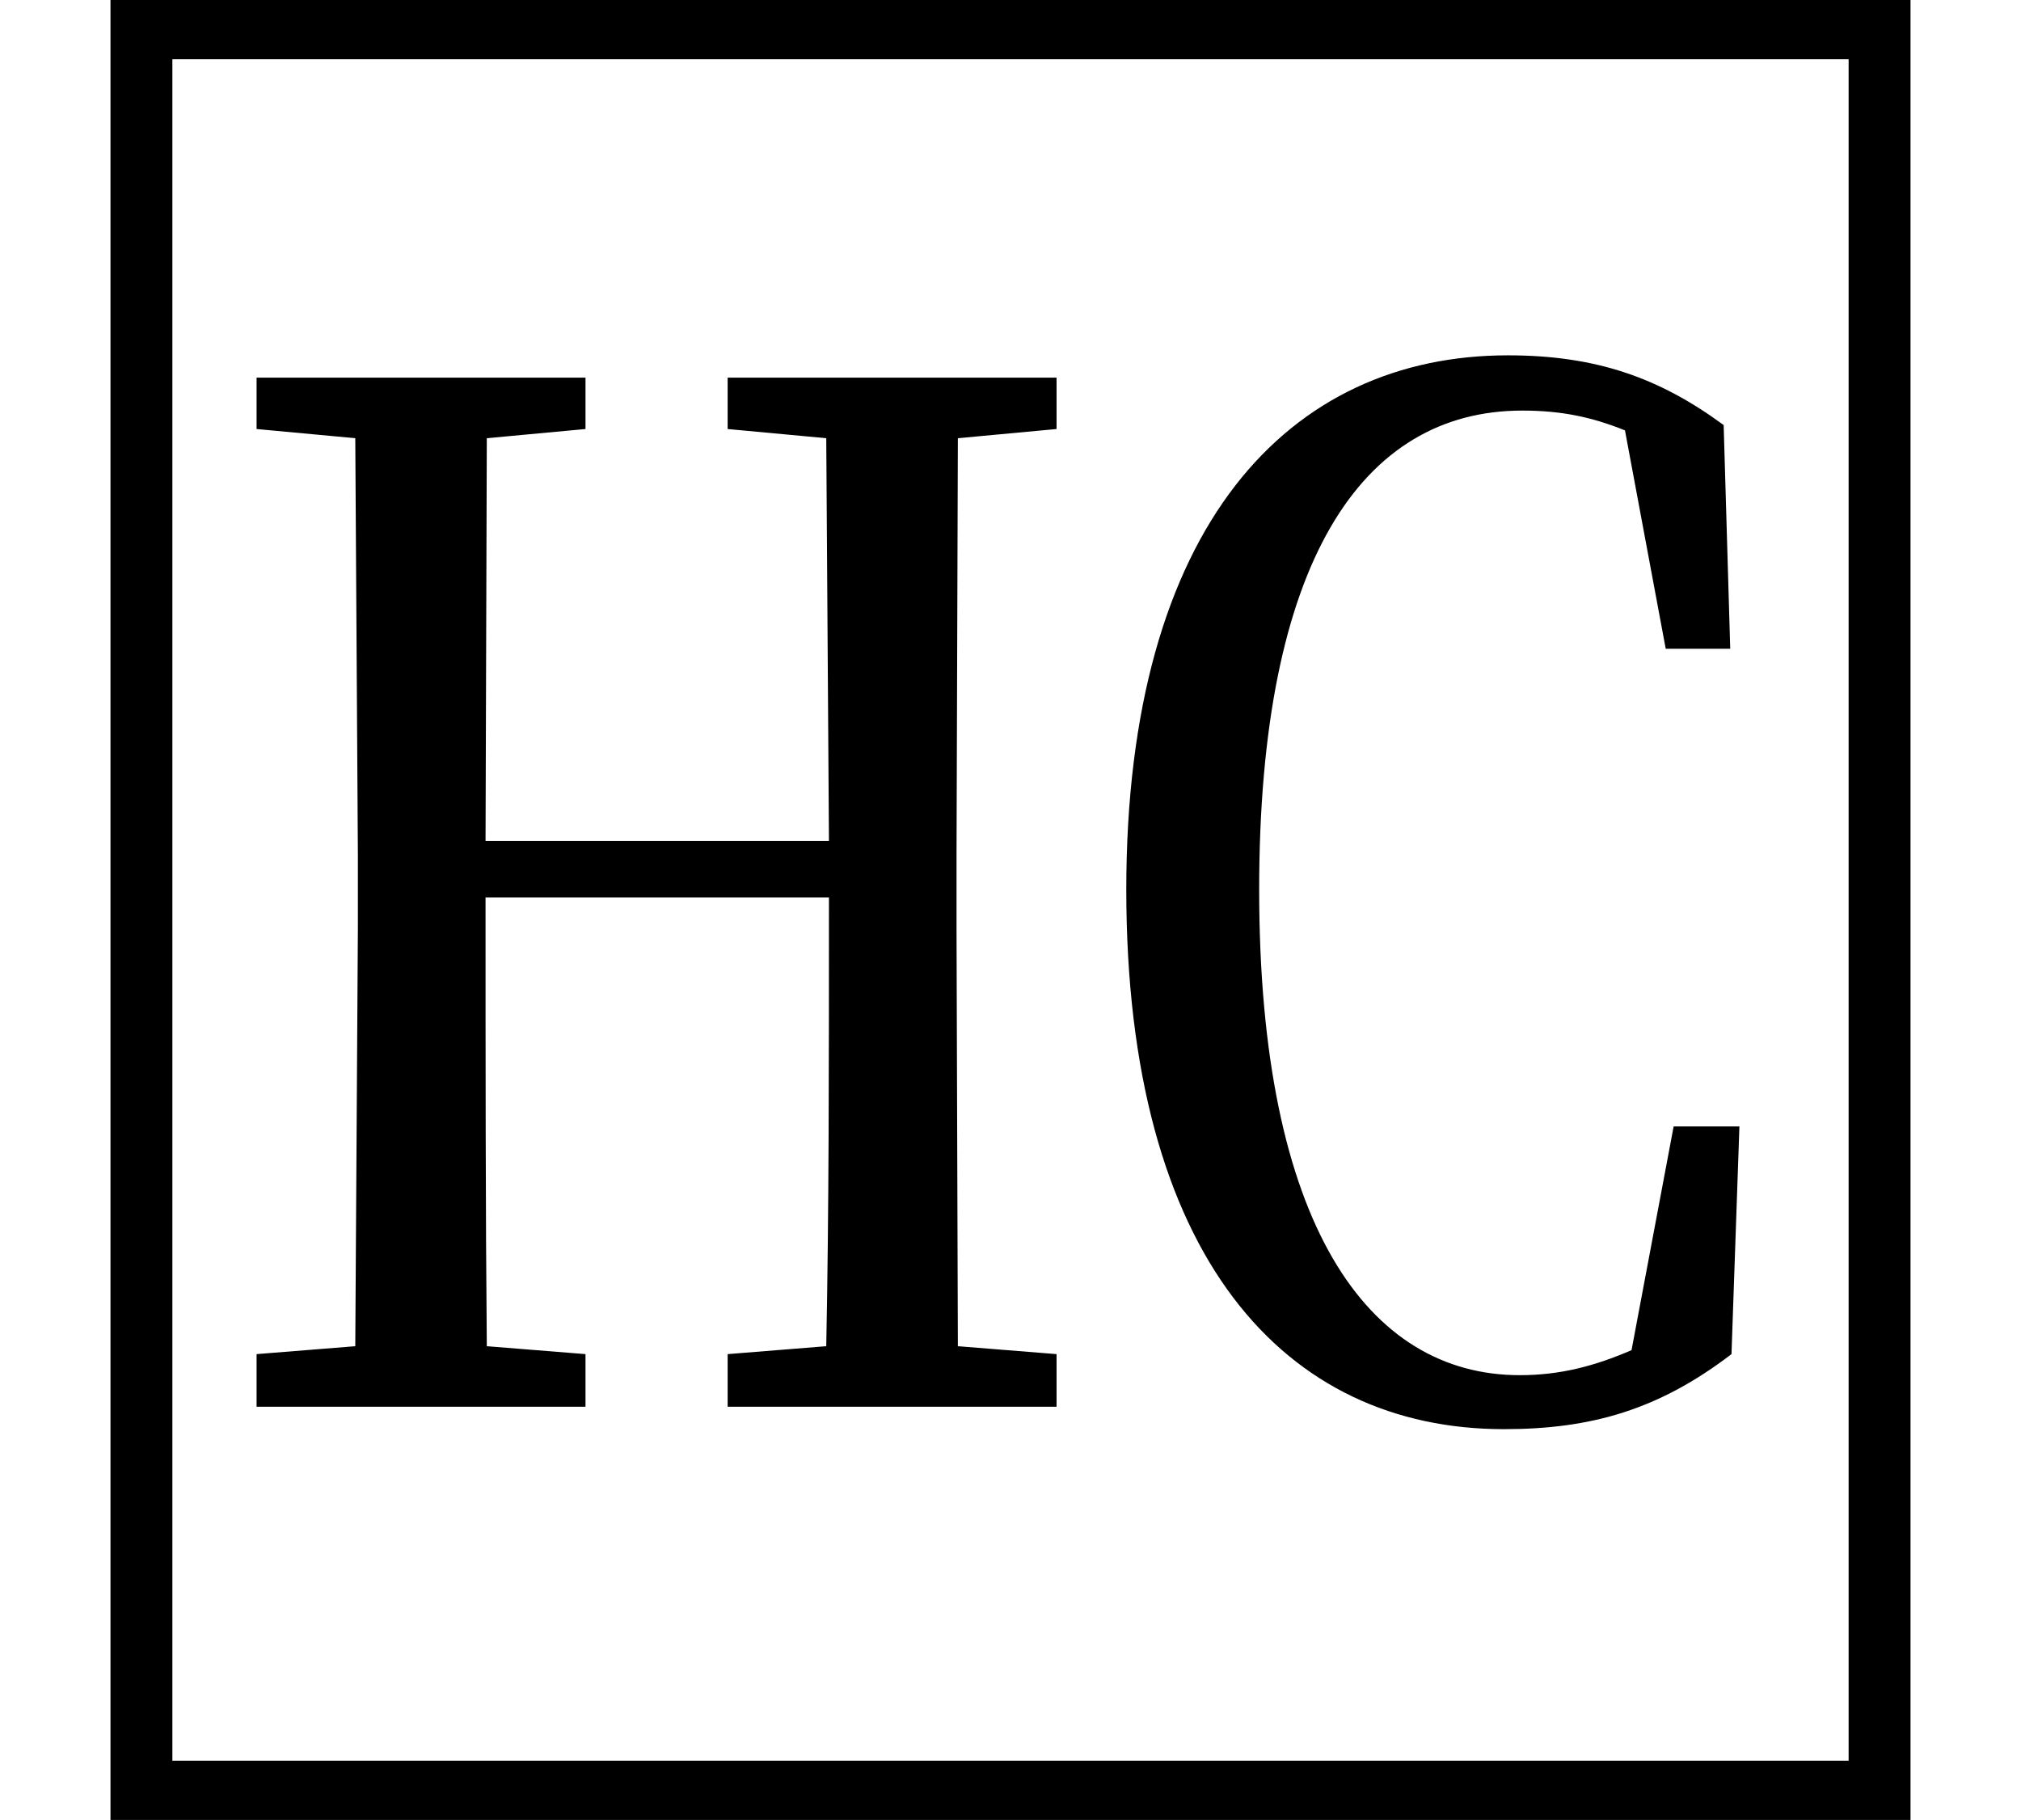 <svg height="21.609" viewBox="0 0 24 21.609" width="24" xmlns="http://www.w3.org/2000/svg">
<path d="M1.312,-1.688 L22.688,-1.688 L22.688,19.922 L1.312,19.922 Z M2.047,-0.984 L2.047,19.219 L21.953,19.219 L21.953,-0.984 Z M17.859,2.953 C18.906,2.953 19.703,3.188 20.562,3.844 L20.656,6.547 L19.875,6.547 L19.375,3.891 C18.938,3.703 18.531,3.594 18.047,3.594 C16.25,3.594 14.953,5.375 14.953,9.359 C14.953,13.25 16.172,15.047 18.078,15.047 C18.547,15.047 18.906,14.969 19.297,14.812 L19.781,12.219 L20.547,12.219 L20.469,14.875 C19.703,15.438 18.953,15.703 17.906,15.703 C15.312,15.703 13.375,13.688 13.375,9.359 C13.375,4.984 15.266,2.953 17.859,2.953 Z M8.641,14.828 L9.812,14.719 L9.844,9.938 L5.766,9.938 L5.781,14.719 L6.953,14.828 L6.953,15.438 L3.047,15.438 L3.047,14.828 L4.219,14.719 L4.25,9.766 L4.25,8.906 L4.219,3.938 L3.047,3.844 L3.047,3.219 L6.953,3.219 L6.953,3.844 L5.781,3.938 C5.766,5.547 5.766,7.25 5.766,9.266 L9.844,9.266 C9.844,7.25 9.844,5.547 9.812,3.938 L8.641,3.844 L8.641,3.219 L12.547,3.219 L12.547,3.844 L11.375,3.938 L11.359,8.906 L11.359,9.766 L11.375,14.719 L12.547,14.828 L12.547,15.438 L8.641,15.438 Z" transform="translate(0, 19.922) scale(1, -1)"/>
</svg>